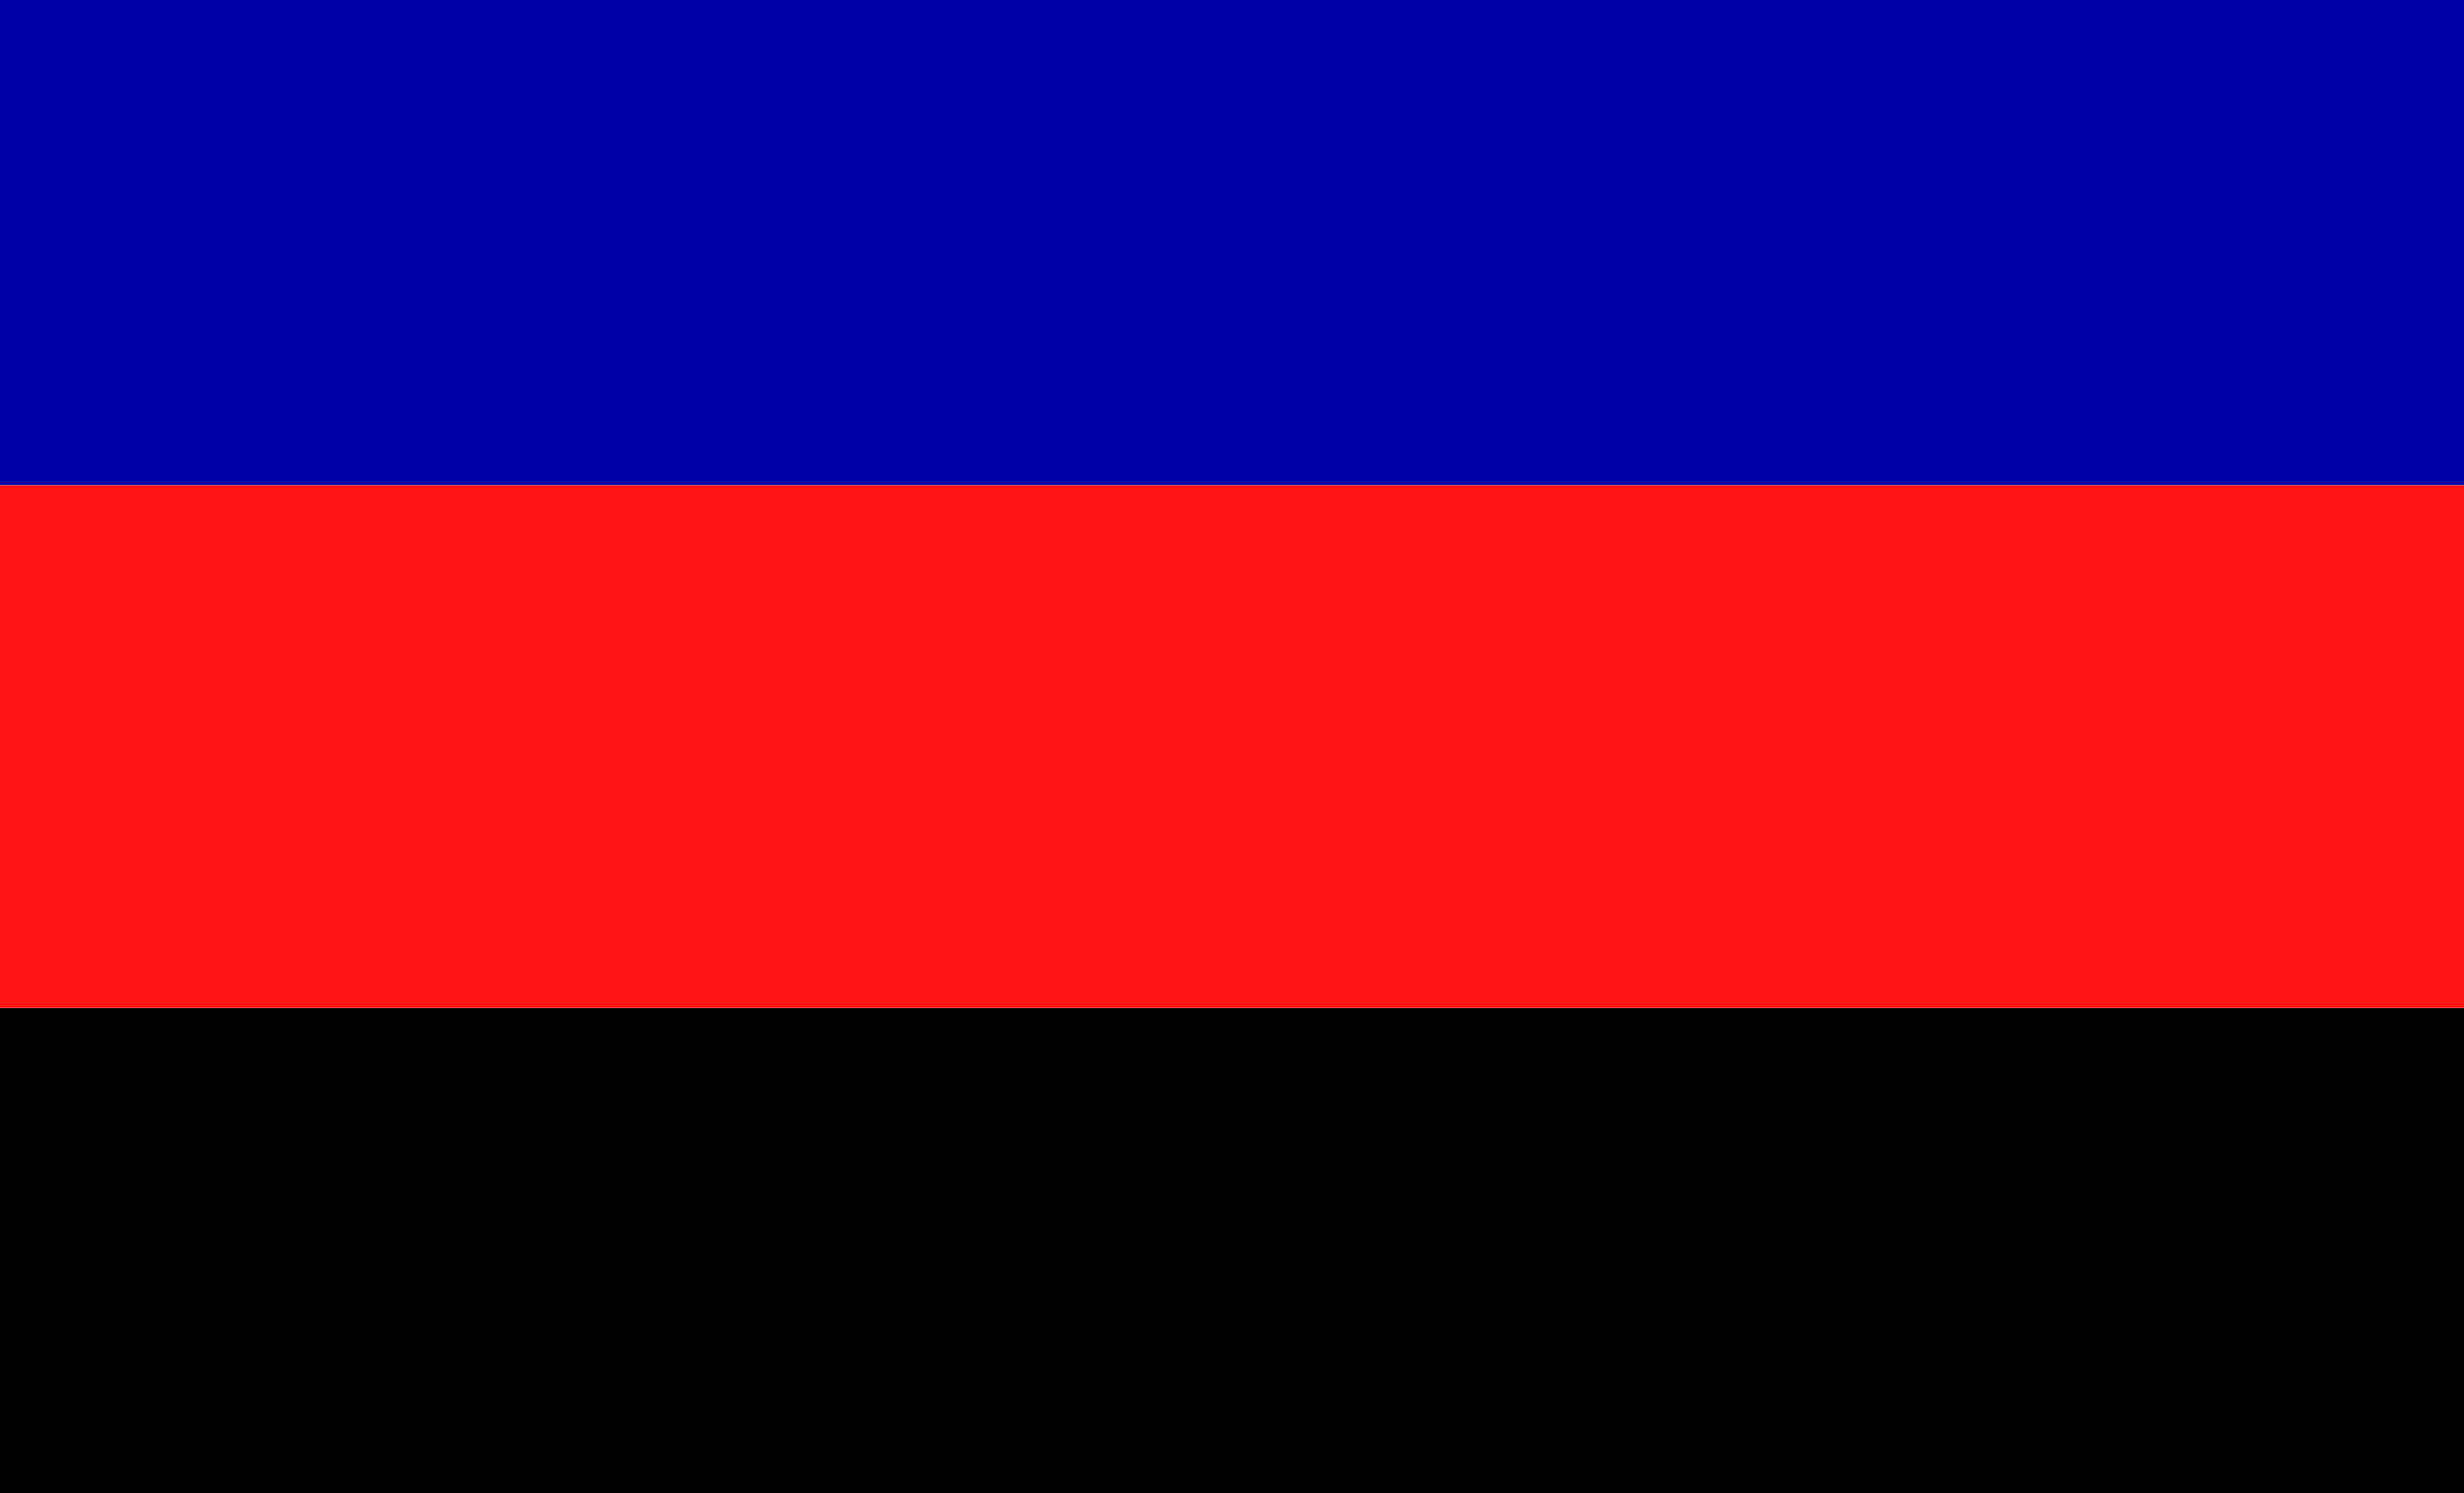 <svg width="66" height="40" viewBox="0 0 66 40" fill="none" xmlns="http://www.w3.org/2000/svg">
<rect width="66" height="40" fill="white"/>
<rect width="66" height="13" fill="#0000AA"/>
<rect y="27" width="66" height="13" fill="black"/>
<rect y="13" width="66" height="14" fill="#FE1413"/>
</svg>
